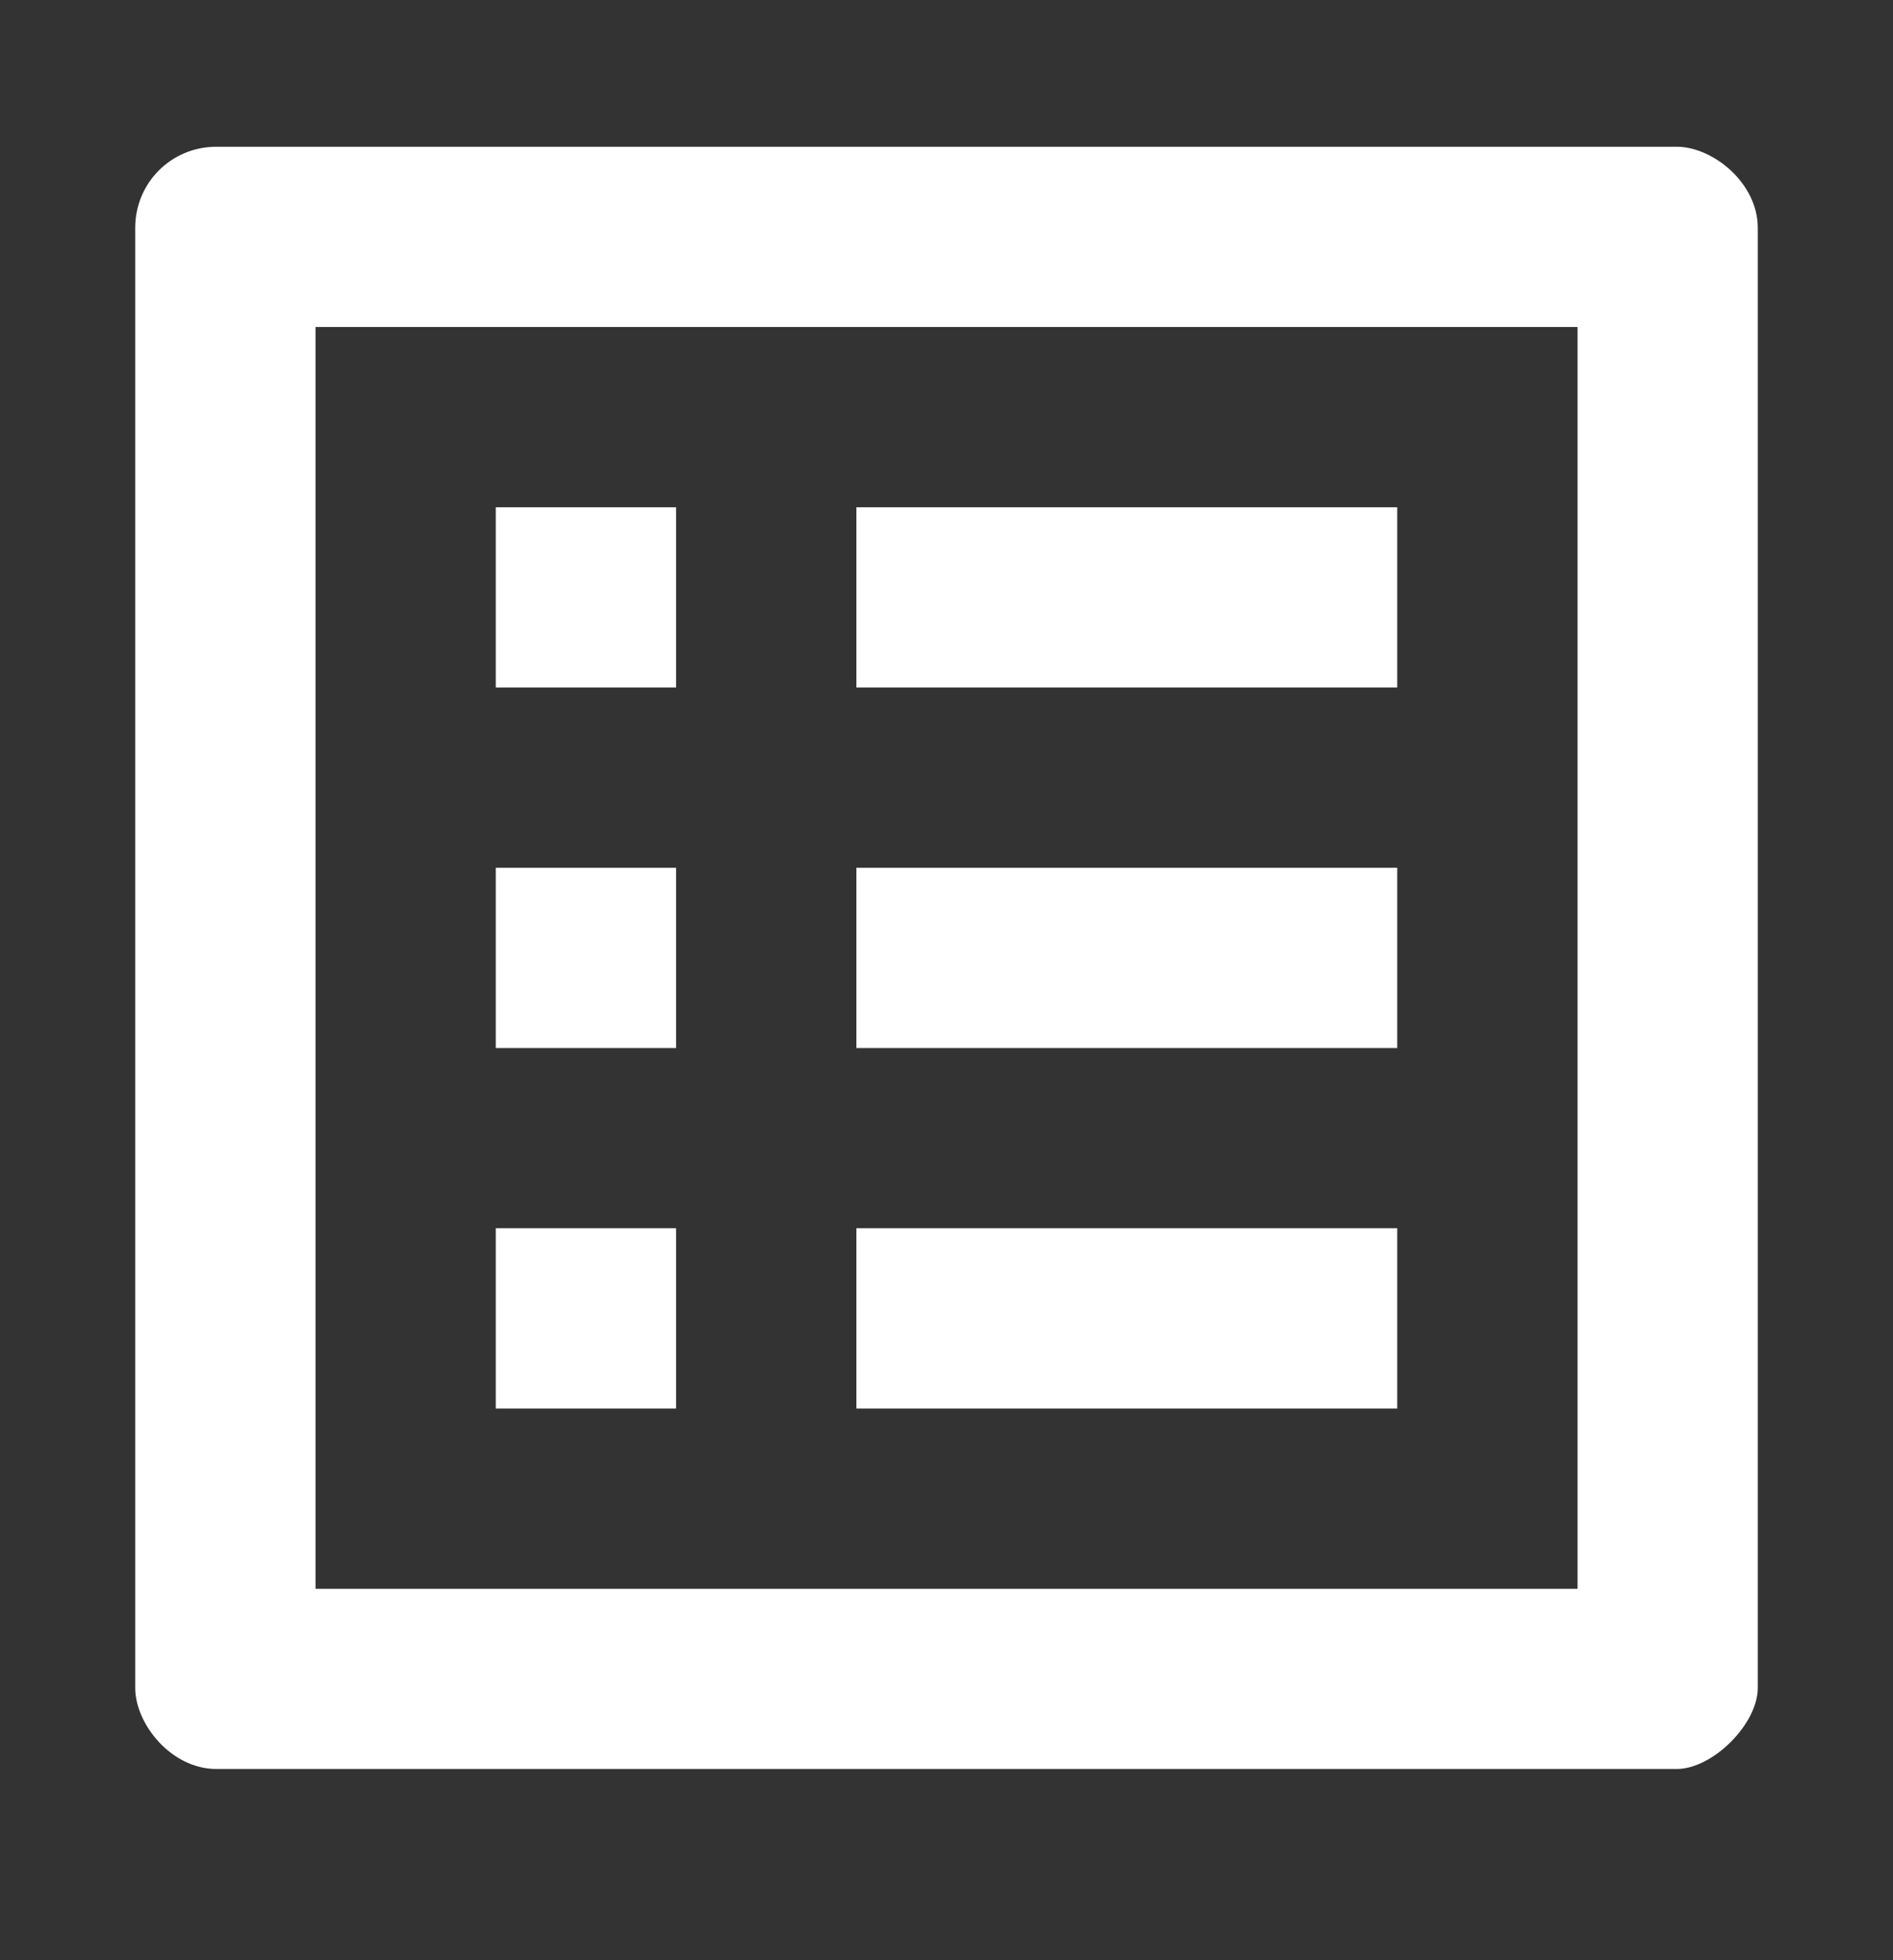 <svg width="28" height="29" viewBox="0 0 28 29" fill="none" xmlns="http://www.w3.org/2000/svg">
<rect x="0" y="0" width="28" height="29" fill="#333333" stroke="none"/>
<g id="icons">
<path id="Vector" d="M23.334 4.838V23.505H4.667V4.838H23.334ZM24.8 2.171H3.2C2.533 2.171 2 2.705 2 3.371V24.971C2 25.505 2.533 26.171 3.2 26.171H24.8C25.334 26.171 26 25.505 26 24.971V3.371C26 2.705 25.334 2.171 24.8 2.171ZM12.667 7.505H20.667V10.171H12.667V7.505ZM12.667 12.838H20.667V15.505H12.667V12.838ZM12.667 18.171H20.667V20.838H12.667V18.171ZM7.333 7.505H10V10.171H7.333V7.505ZM7.333 12.838H10V15.505H7.333V12.838ZM7.333 18.171H10V20.838H7.333V18.171Z" fill="white"/>
</g>
</svg>
